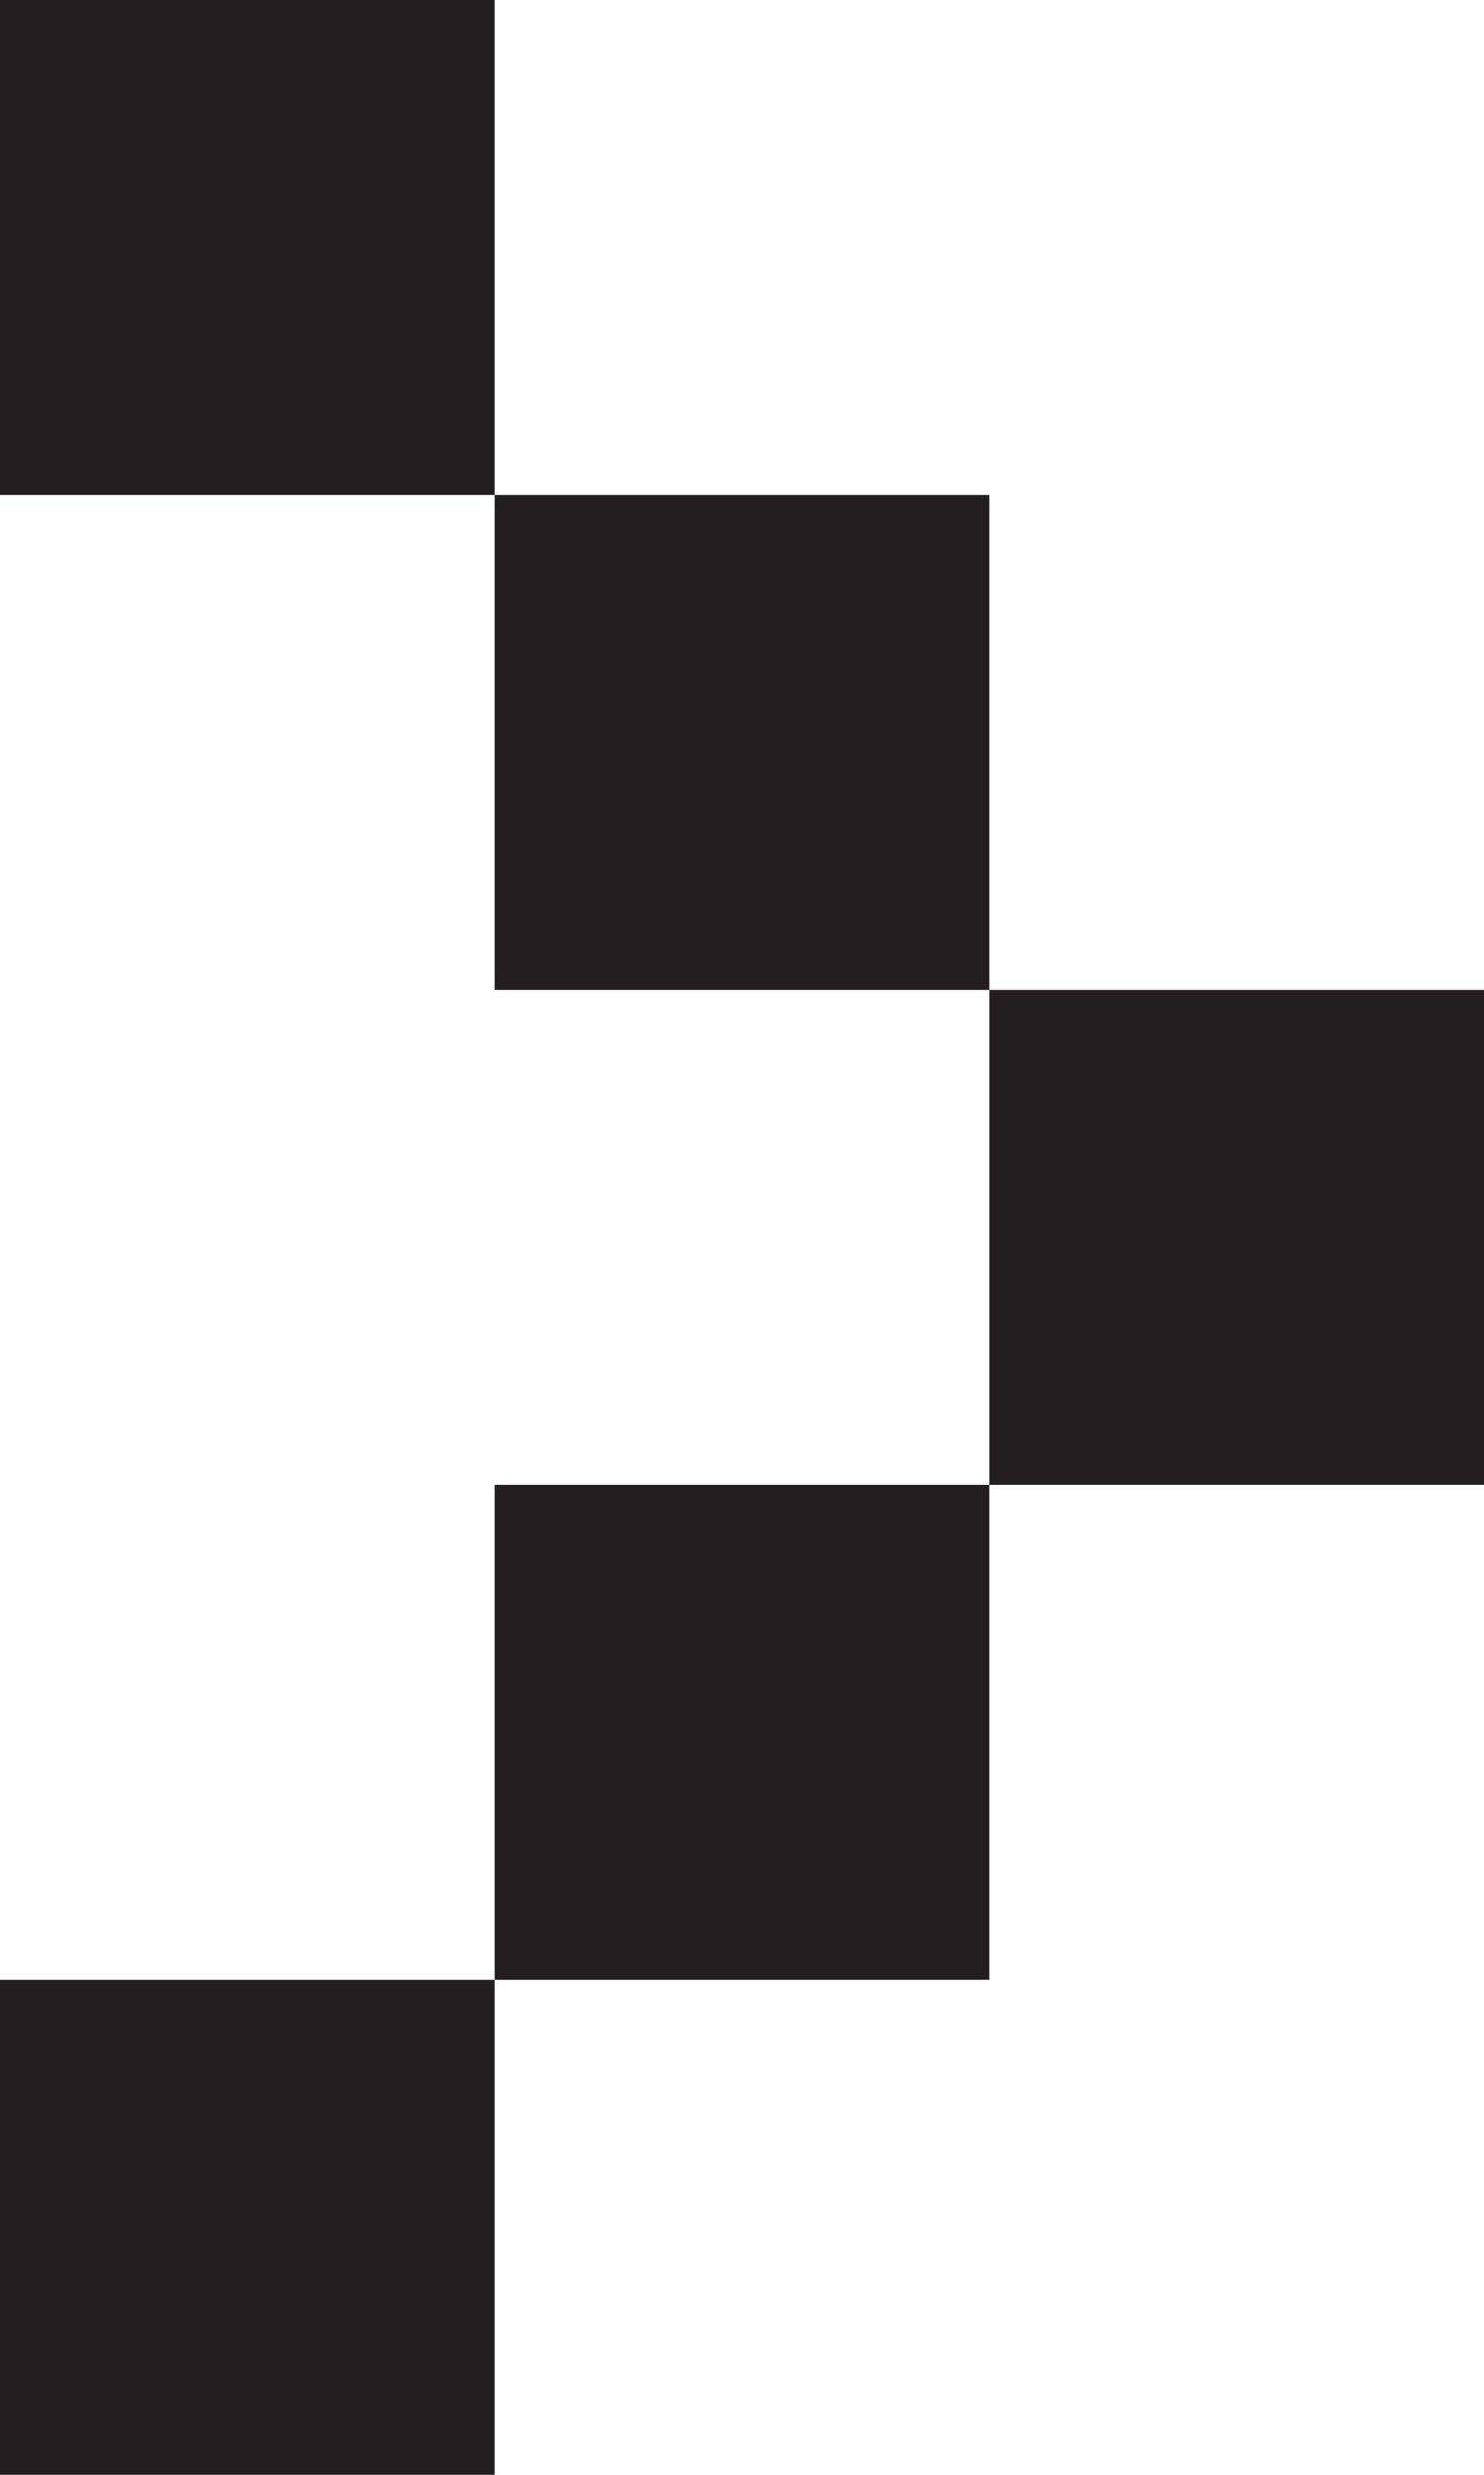<svg width="27" height="45" viewBox="0 0 27 45" fill="none" xmlns="http://www.w3.org/2000/svg">
<path d="M0 45H9L9 36H0L0 45Z" fill="#231F20"/>
<path d="M0 9L9 9L9 0L0 0L0 9Z" fill="#231F20"/>
<path d="M9 18H18V9L9 9L9 18Z" fill="#231F20"/>
<path d="M9 36H18V27H9L9 36Z" fill="#231F20"/>
<path d="M18 27H27V18H18V27Z" fill="#231F20"/>
</svg>
